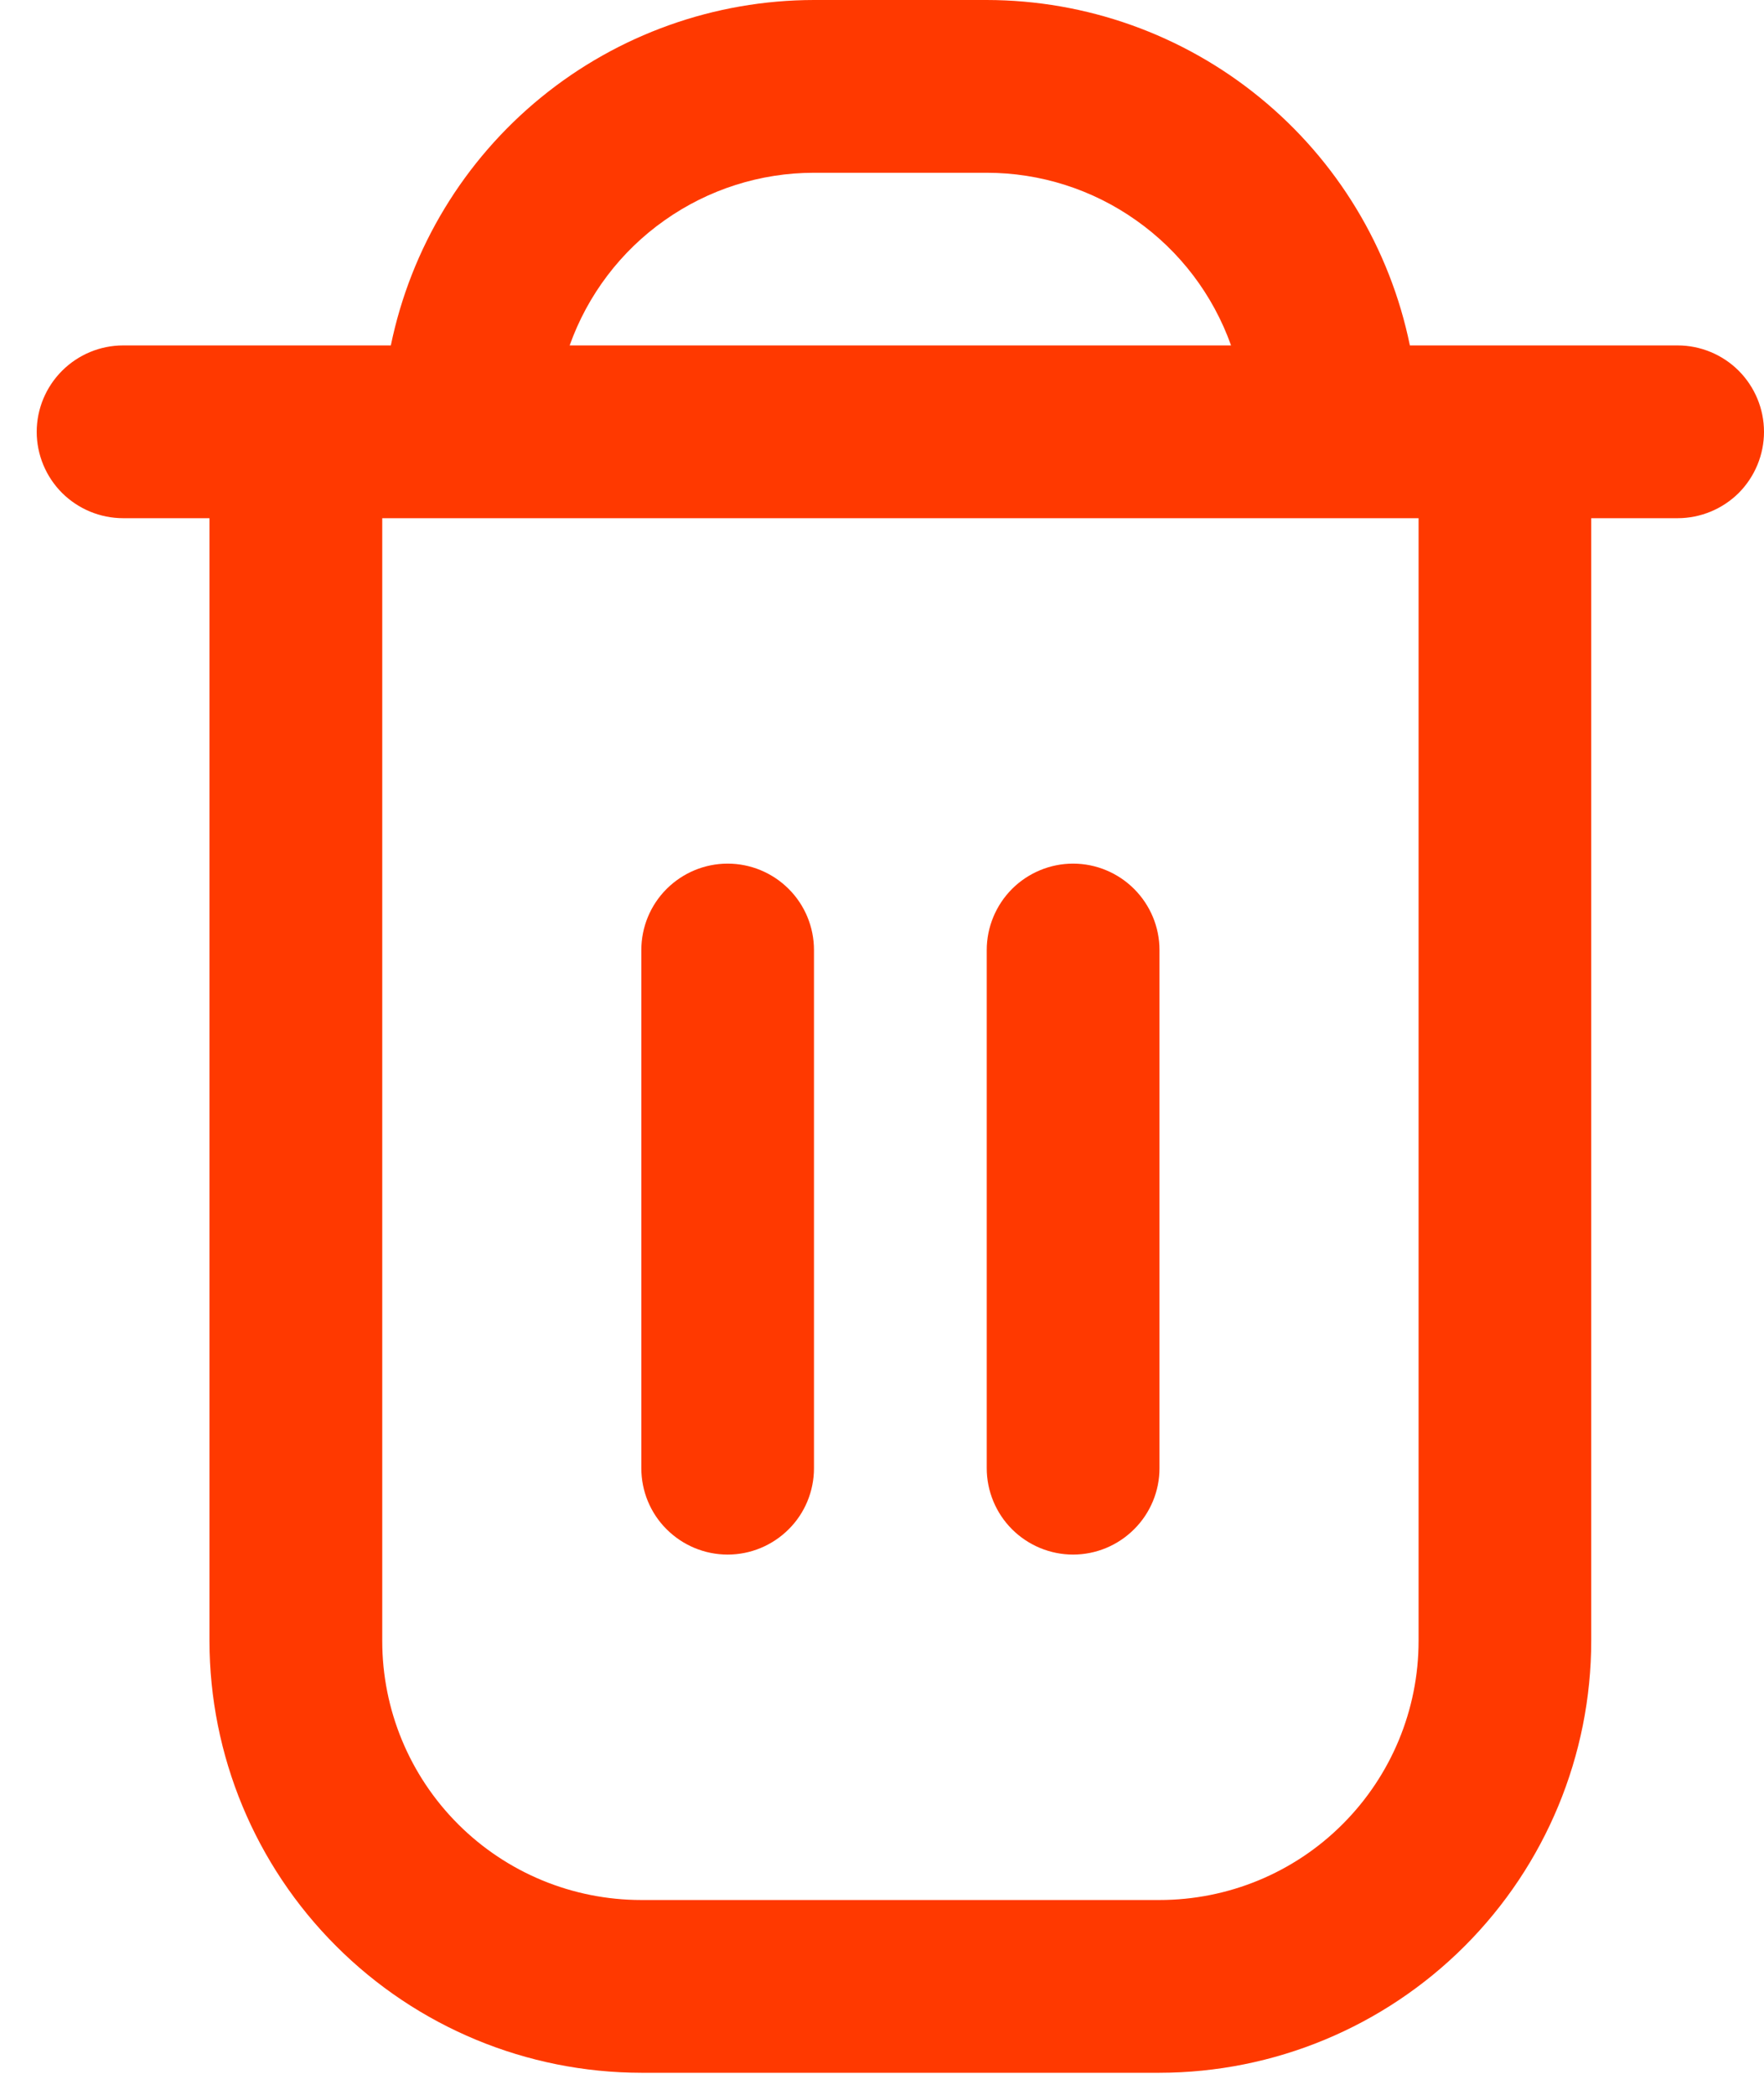 <svg width="16" height="19" viewBox="0 0 16 19" fill="none" xmlns="http://www.w3.org/2000/svg">
<path d="M15.217 3.133H12.788C12.607 2.249 12.126 1.455 11.426 0.884C10.727 0.313 9.853 0.001 8.95 0L7.383 0C6.481 0.001 5.606 0.313 4.907 0.884C4.208 1.455 3.727 2.249 3.545 3.133H1.117C0.909 3.133 0.71 3.216 0.563 3.363C0.416 3.51 0.333 3.709 0.333 3.917C0.333 4.124 0.416 4.324 0.563 4.471C0.71 4.617 0.909 4.7 1.117 4.7H1.9V14.883C1.901 15.922 2.314 16.917 3.049 17.651C3.783 18.386 4.778 18.799 5.817 18.8H10.517C11.555 18.799 12.55 18.386 13.285 17.651C14.019 16.917 14.432 15.922 14.433 14.883V4.7H15.217C15.424 4.7 15.624 4.617 15.771 4.471C15.917 4.324 16 4.124 16 3.917C16 3.709 15.917 3.51 15.771 3.363C15.624 3.216 15.424 3.133 15.217 3.133ZM7.383 1.567H8.95C9.436 1.567 9.91 1.718 10.306 1.999C10.703 2.279 11.003 2.675 11.166 3.133H5.167C5.33 2.675 5.63 2.279 6.027 1.999C6.424 1.718 6.897 1.567 7.383 1.567ZM12.867 14.883C12.867 15.507 12.619 16.104 12.178 16.545C11.738 16.986 11.14 17.233 10.517 17.233H5.817C5.193 17.233 4.596 16.986 4.155 16.545C3.714 16.104 3.467 15.507 3.467 14.883V4.7H12.867V14.883Z" fill="#FF3900"/>
<path d="M6.6 14.1C6.808 14.1 7.007 14.017 7.154 13.87C7.301 13.724 7.383 13.524 7.383 13.317V8.617C7.383 8.409 7.301 8.21 7.154 8.063C7.007 7.916 6.808 7.833 6.6 7.833C6.392 7.833 6.193 7.916 6.046 8.063C5.899 8.21 5.817 8.409 5.817 8.617V13.317C5.817 13.524 5.899 13.724 6.046 13.87C6.193 14.017 6.392 14.1 6.6 14.1Z" fill="#FF3900"/>
<path d="M9.733 14.1C9.941 14.1 10.14 14.017 10.287 13.87C10.434 13.724 10.517 13.524 10.517 13.317V8.617C10.517 8.409 10.434 8.21 10.287 8.063C10.14 7.916 9.941 7.833 9.733 7.833C9.526 7.833 9.326 7.916 9.179 8.063C9.033 8.21 8.95 8.409 8.95 8.617V13.317C8.95 13.524 9.033 13.724 9.179 13.87C9.326 14.017 9.526 14.1 9.733 14.1Z" fill="#FF3900"/>
</svg>
